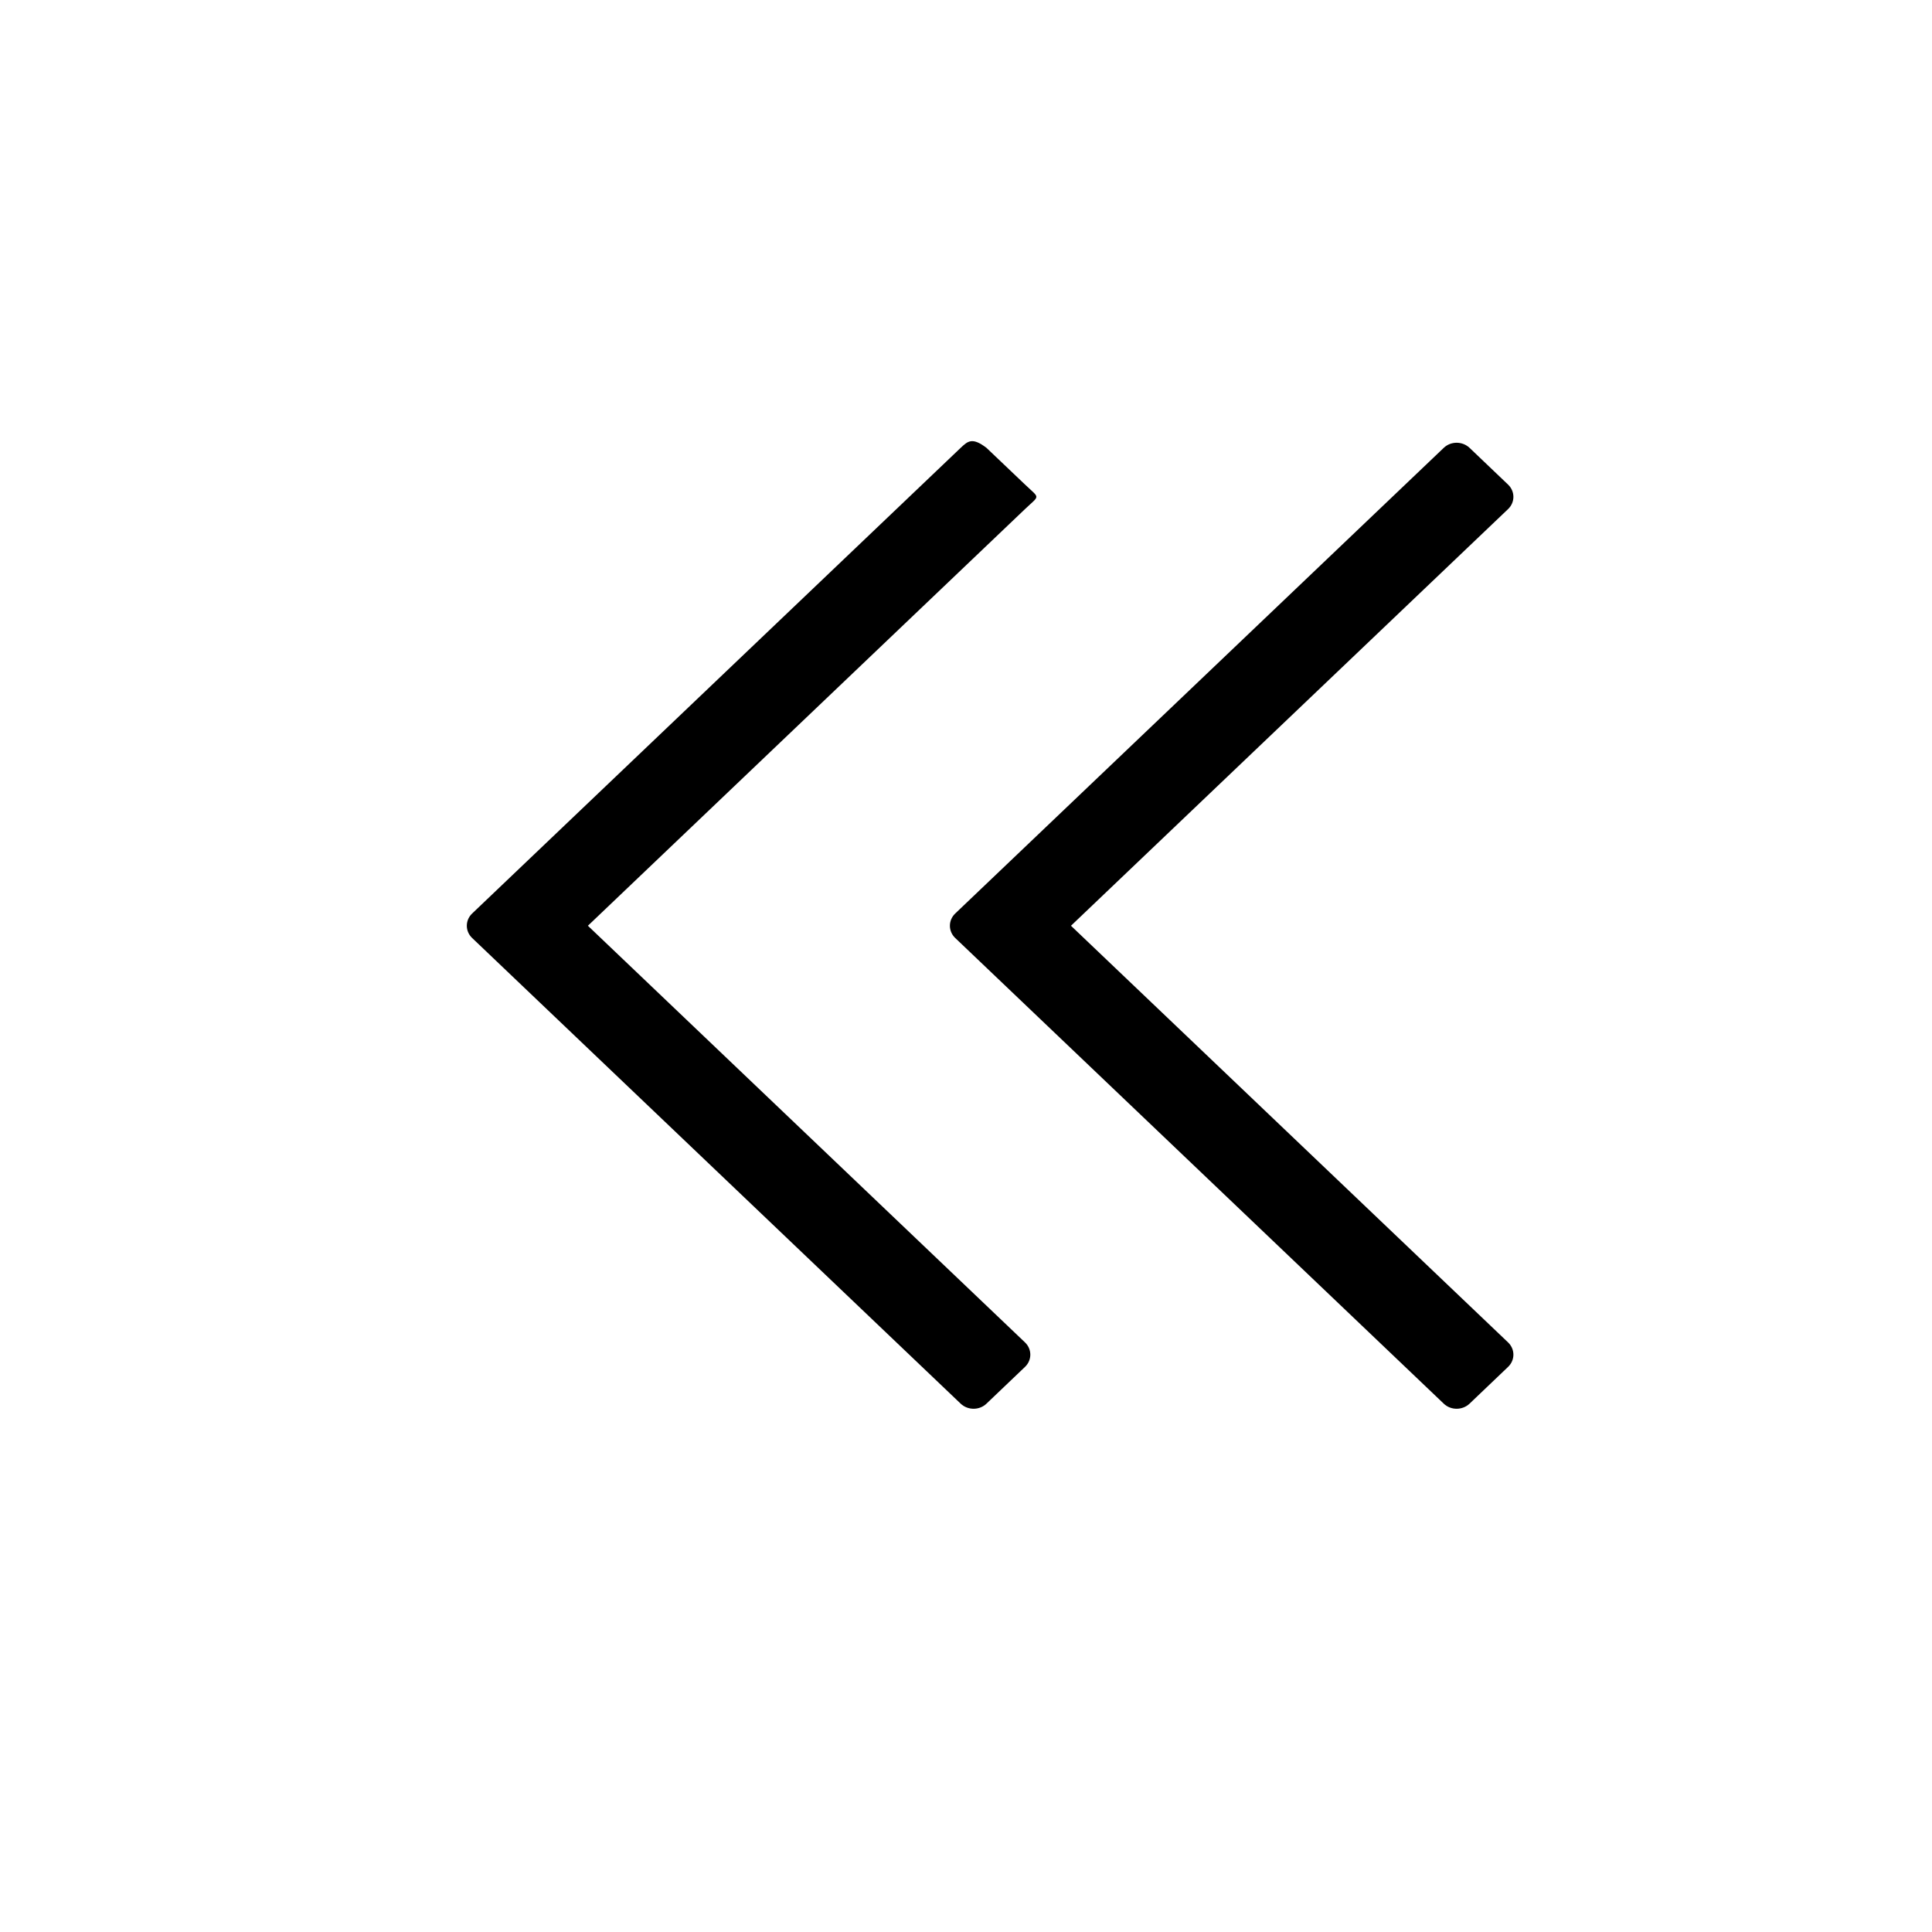 <?xml version="1.0" encoding="UTF-8"?>
<svg width="24px" height="24px" viewBox="0 0 24 24" version="1.1" xmlns="http://www.w3.org/2000/svg" xmlns:xlink="http://www.w3.org/1999/xlink">
    <!-- Generator: Sketch 56 (81588) - https://sketch.com -->
    <title>09 Icons / Arrow / Double Arrow / Right / Default Copy</title>
    <desc>Created with Sketch.</desc>
    <g stroke="none" stroke-width="1" fill="none" fill-rule="evenodd">
        <path d="M17.296,11.5 L11.866,16.676 C11.778,16.76 11.778,16.896 11.866,16.98 L12.345,17.437 C12.434,17.521 12.577,17.521 12.665,17.437 L18.734,11.652 C18.778,11.61 18.8,11.555 18.8,11.5 C18.8,11.445 18.778,11.39 18.734,11.348 L12.665,5.563 C12.577,5.479 12.434,5.479 12.345,5.563 L11.866,6.02 C11.778,6.104 11.778,6.24 11.866,6.324 L17.296,11.5 L17.296,11.5 Z" fill="#000000" transform="translate(15.3, 11.5) rotate(-540) translate(-15.3, -11.5) "></path>
        <path d="M5.941,16.656 C5.753,16.835 5.753,16.781 5.941,16.961 L6.42,17.417 C6.596,17.551 6.651,17.501 6.74,17.417 L12.809,11.632 C12.853,11.59 12.875,11.535 12.875,11.48 C12.875,11.425 12.853,11.37 12.809,11.328 L6.74,5.543 C6.651,5.459 6.508,5.459 6.42,5.543 L5.941,6 C5.853,6.084 5.853,6.22 5.941,6.304 L11.371,11.48 L5.941,16.656 Z" fill="#000000" transform="translate(9.337, 11.49) rotate(-540) translate(-9.337, -11.49) "></path>
    </g>
</svg>